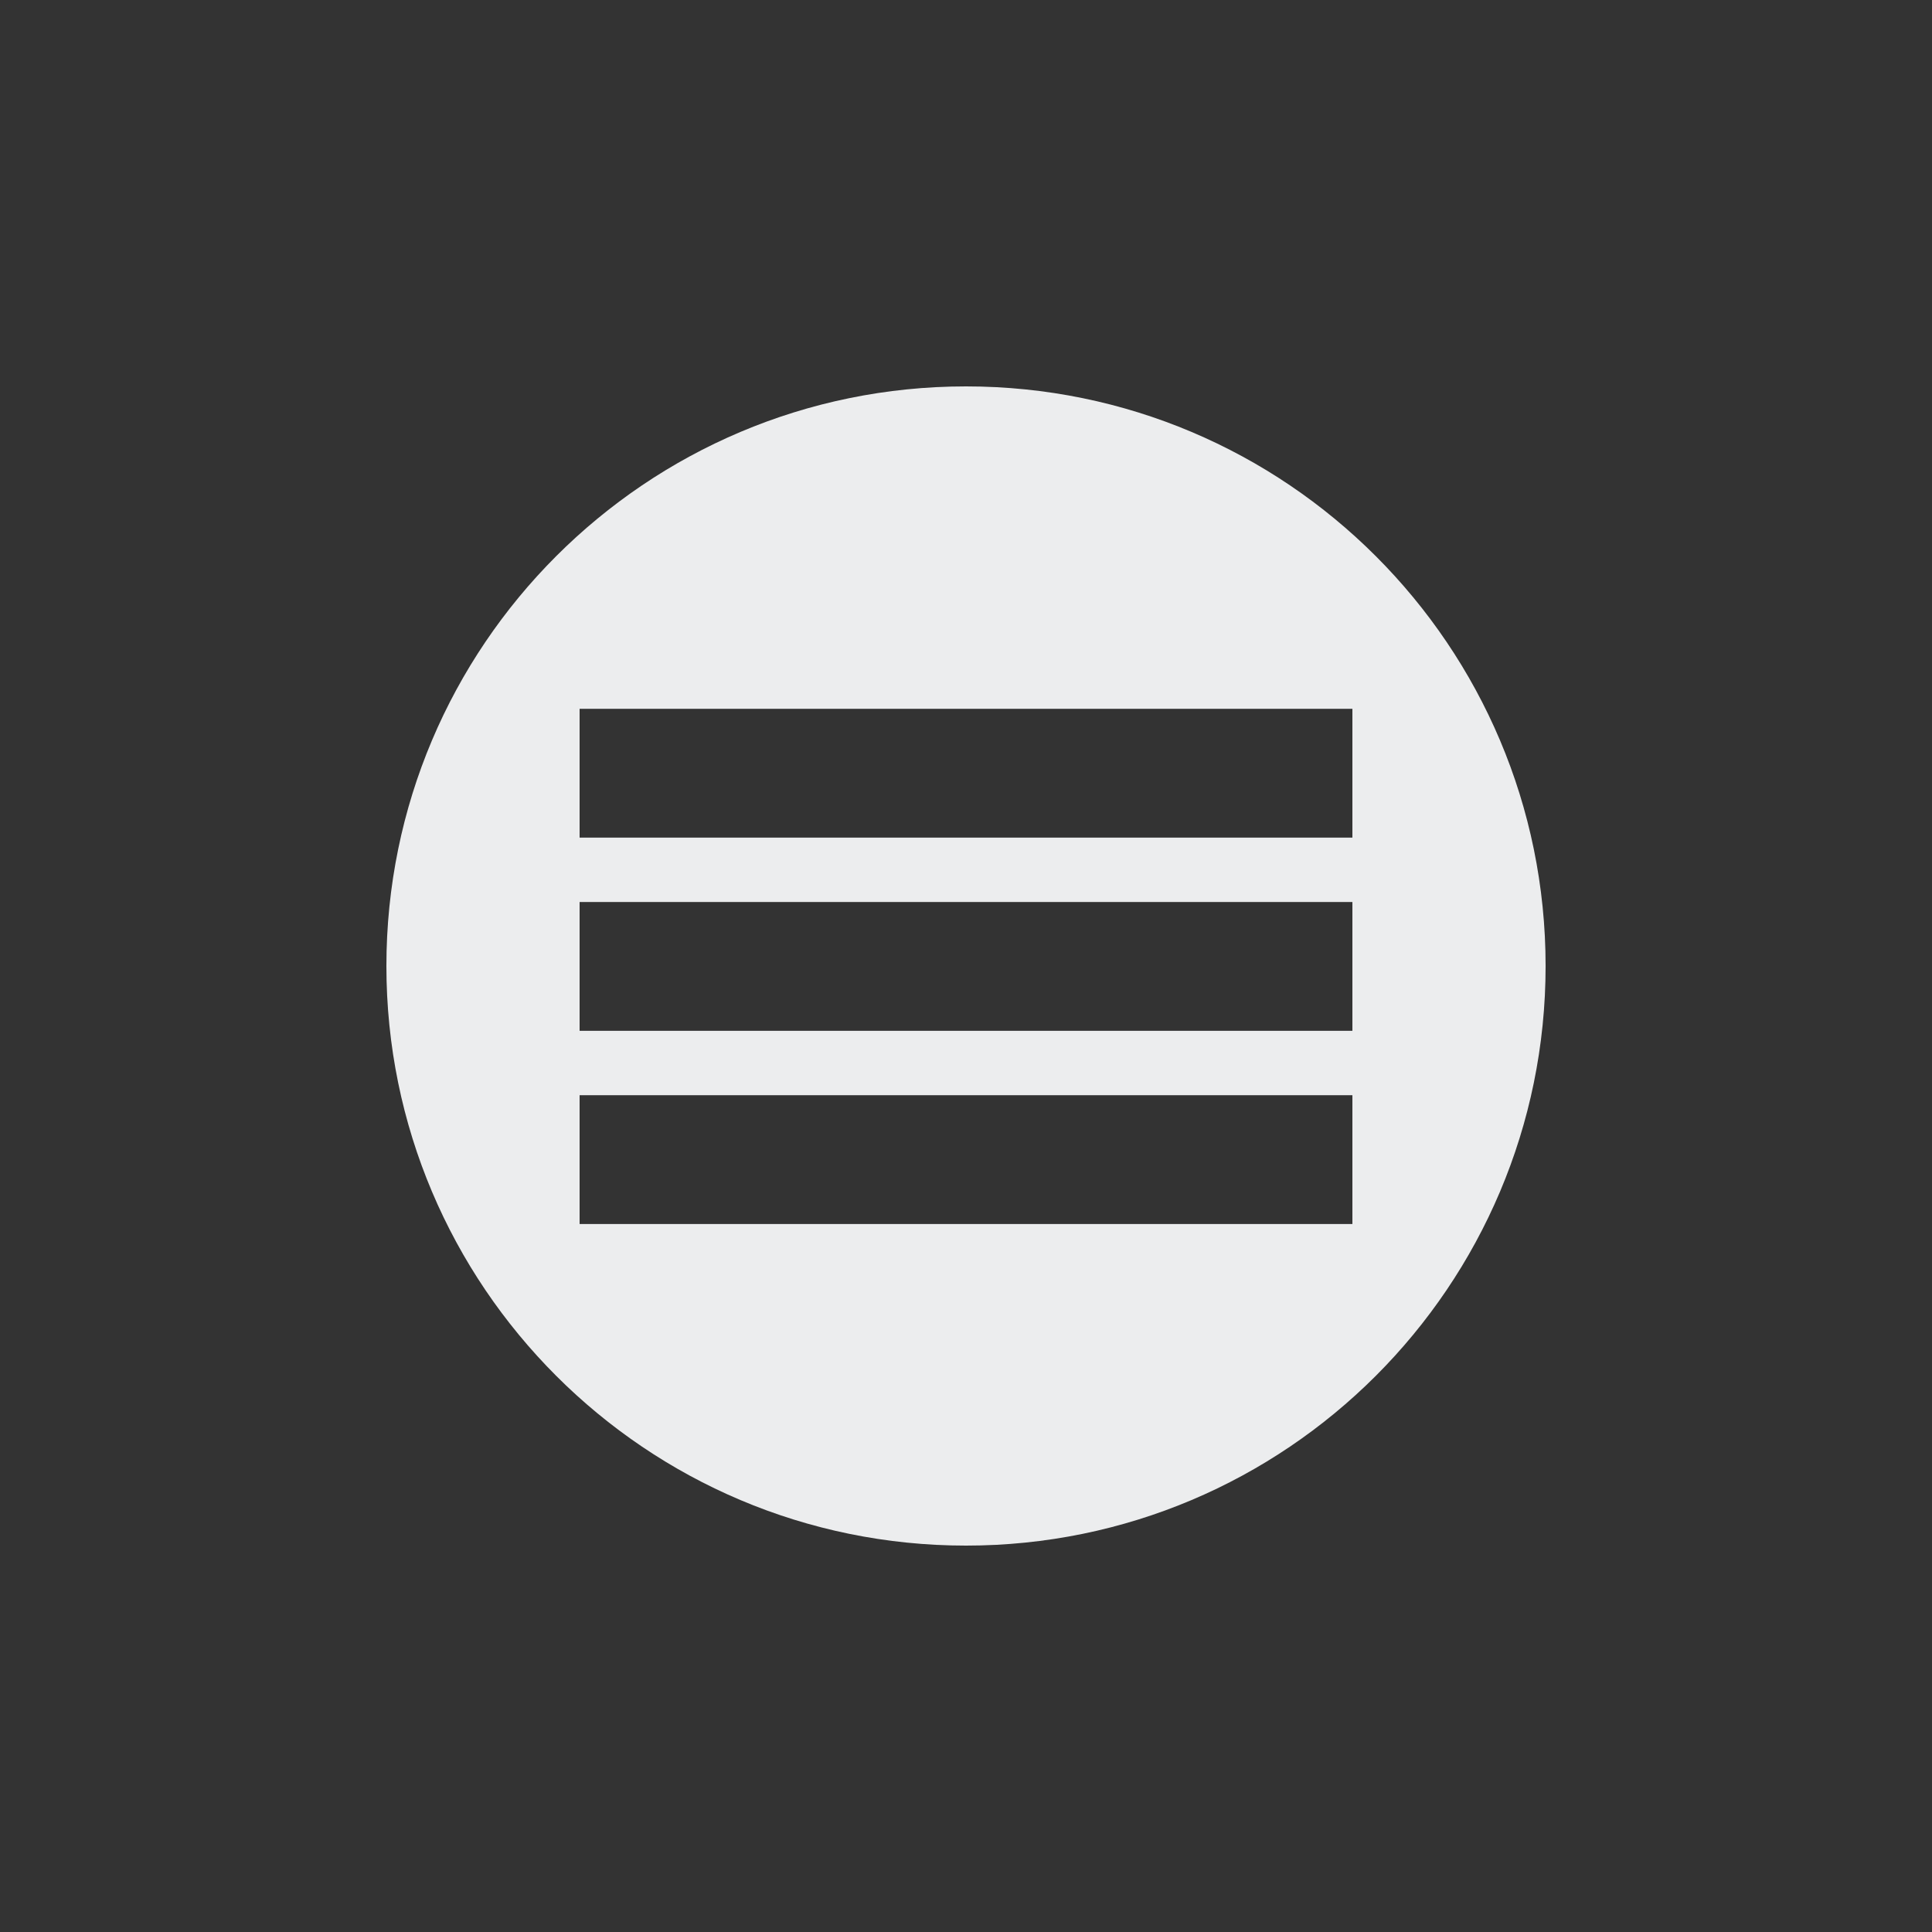 <?xml version="1.0" encoding="UTF-8" standalone="no"?>
<svg
   xmlns:dc="http://purl.org/dc/elements/1.1/"
   xmlns:cc="http://creativecommons.org/ns#"
   xmlns:rdf="http://www.w3.org/1999/02/22-rdf-syntax-ns#"
   xmlns:svg="http://www.w3.org/2000/svg"
   xmlns="http://www.w3.org/2000/svg"
   xmlns:sodipodi="http://sodipodi.sourceforge.net/DTD/sodipodi-0.dtd"
   xmlns:inkscape="http://www.inkscape.org/namespaces/inkscape"
   viewBox="0 0 30 30"
   id="svg2"
   version="1.1"
   inkscape:version="0.91 r13725"
   sodipodi:docname="config_over.svg"
   inkscape:export-filename="/home/naman/Documents/breeze_dark/title/config_over.png"
   inkscape:export-xdpi="90"
   inkscape:export-ydpi="90">
  <rect x="0" y="0" width="30" height="30" fill="#333333" stroke="none"/>
  <defs
     id="defs18" />
  <sodipodi:namedview
     pagecolor="#ffffff"
     bordercolor="#666666"
     borderopacity="1"
     objecttolerance="10"
     gridtolerance="10"
     guidetolerance="10"
     inkscape:pageopacity="0"
     inkscape:pageshadow="2"
     inkscape:window-width="720"
     inkscape:window-height="480"
     id="namedview16"
     showgrid="false"
     inkscape:zoom="7.8666667"
     inkscape:cx="12.966102"
     inkscape:cy="15"
     inkscape:window-x="734"
     inkscape:window-y="336"
     inkscape:window-maximized="0"
     inkscape:current-layer="g4" />
  <g
     transform="translate(-549.72-579.12)"
     id="g4">
    <path
       d="m 564.72,585.12 c -4.97,0 -9,4.03 -9,9 0,4.97 4.03,9 9,9 4.97,0 9,-4.03 9,-9 0,-4.97 -4.03,-9 -9,-9 z m -6,5.006 12,0 0,2 -12,0 0,-2 z m 0,3 12,0 0,2 -12,0 0,-2 z m 0,3 12,0 0,2 -12,0 0,-2 z"
       id="path6"
       style="fill:#eff0f1;fill-opacity:1;opacity:0.98"
       inkscape:connector-curvature="0" />
    <g
       fill="#474f56"
       color="#000"
       id="g8" />
  </g>
</svg>
